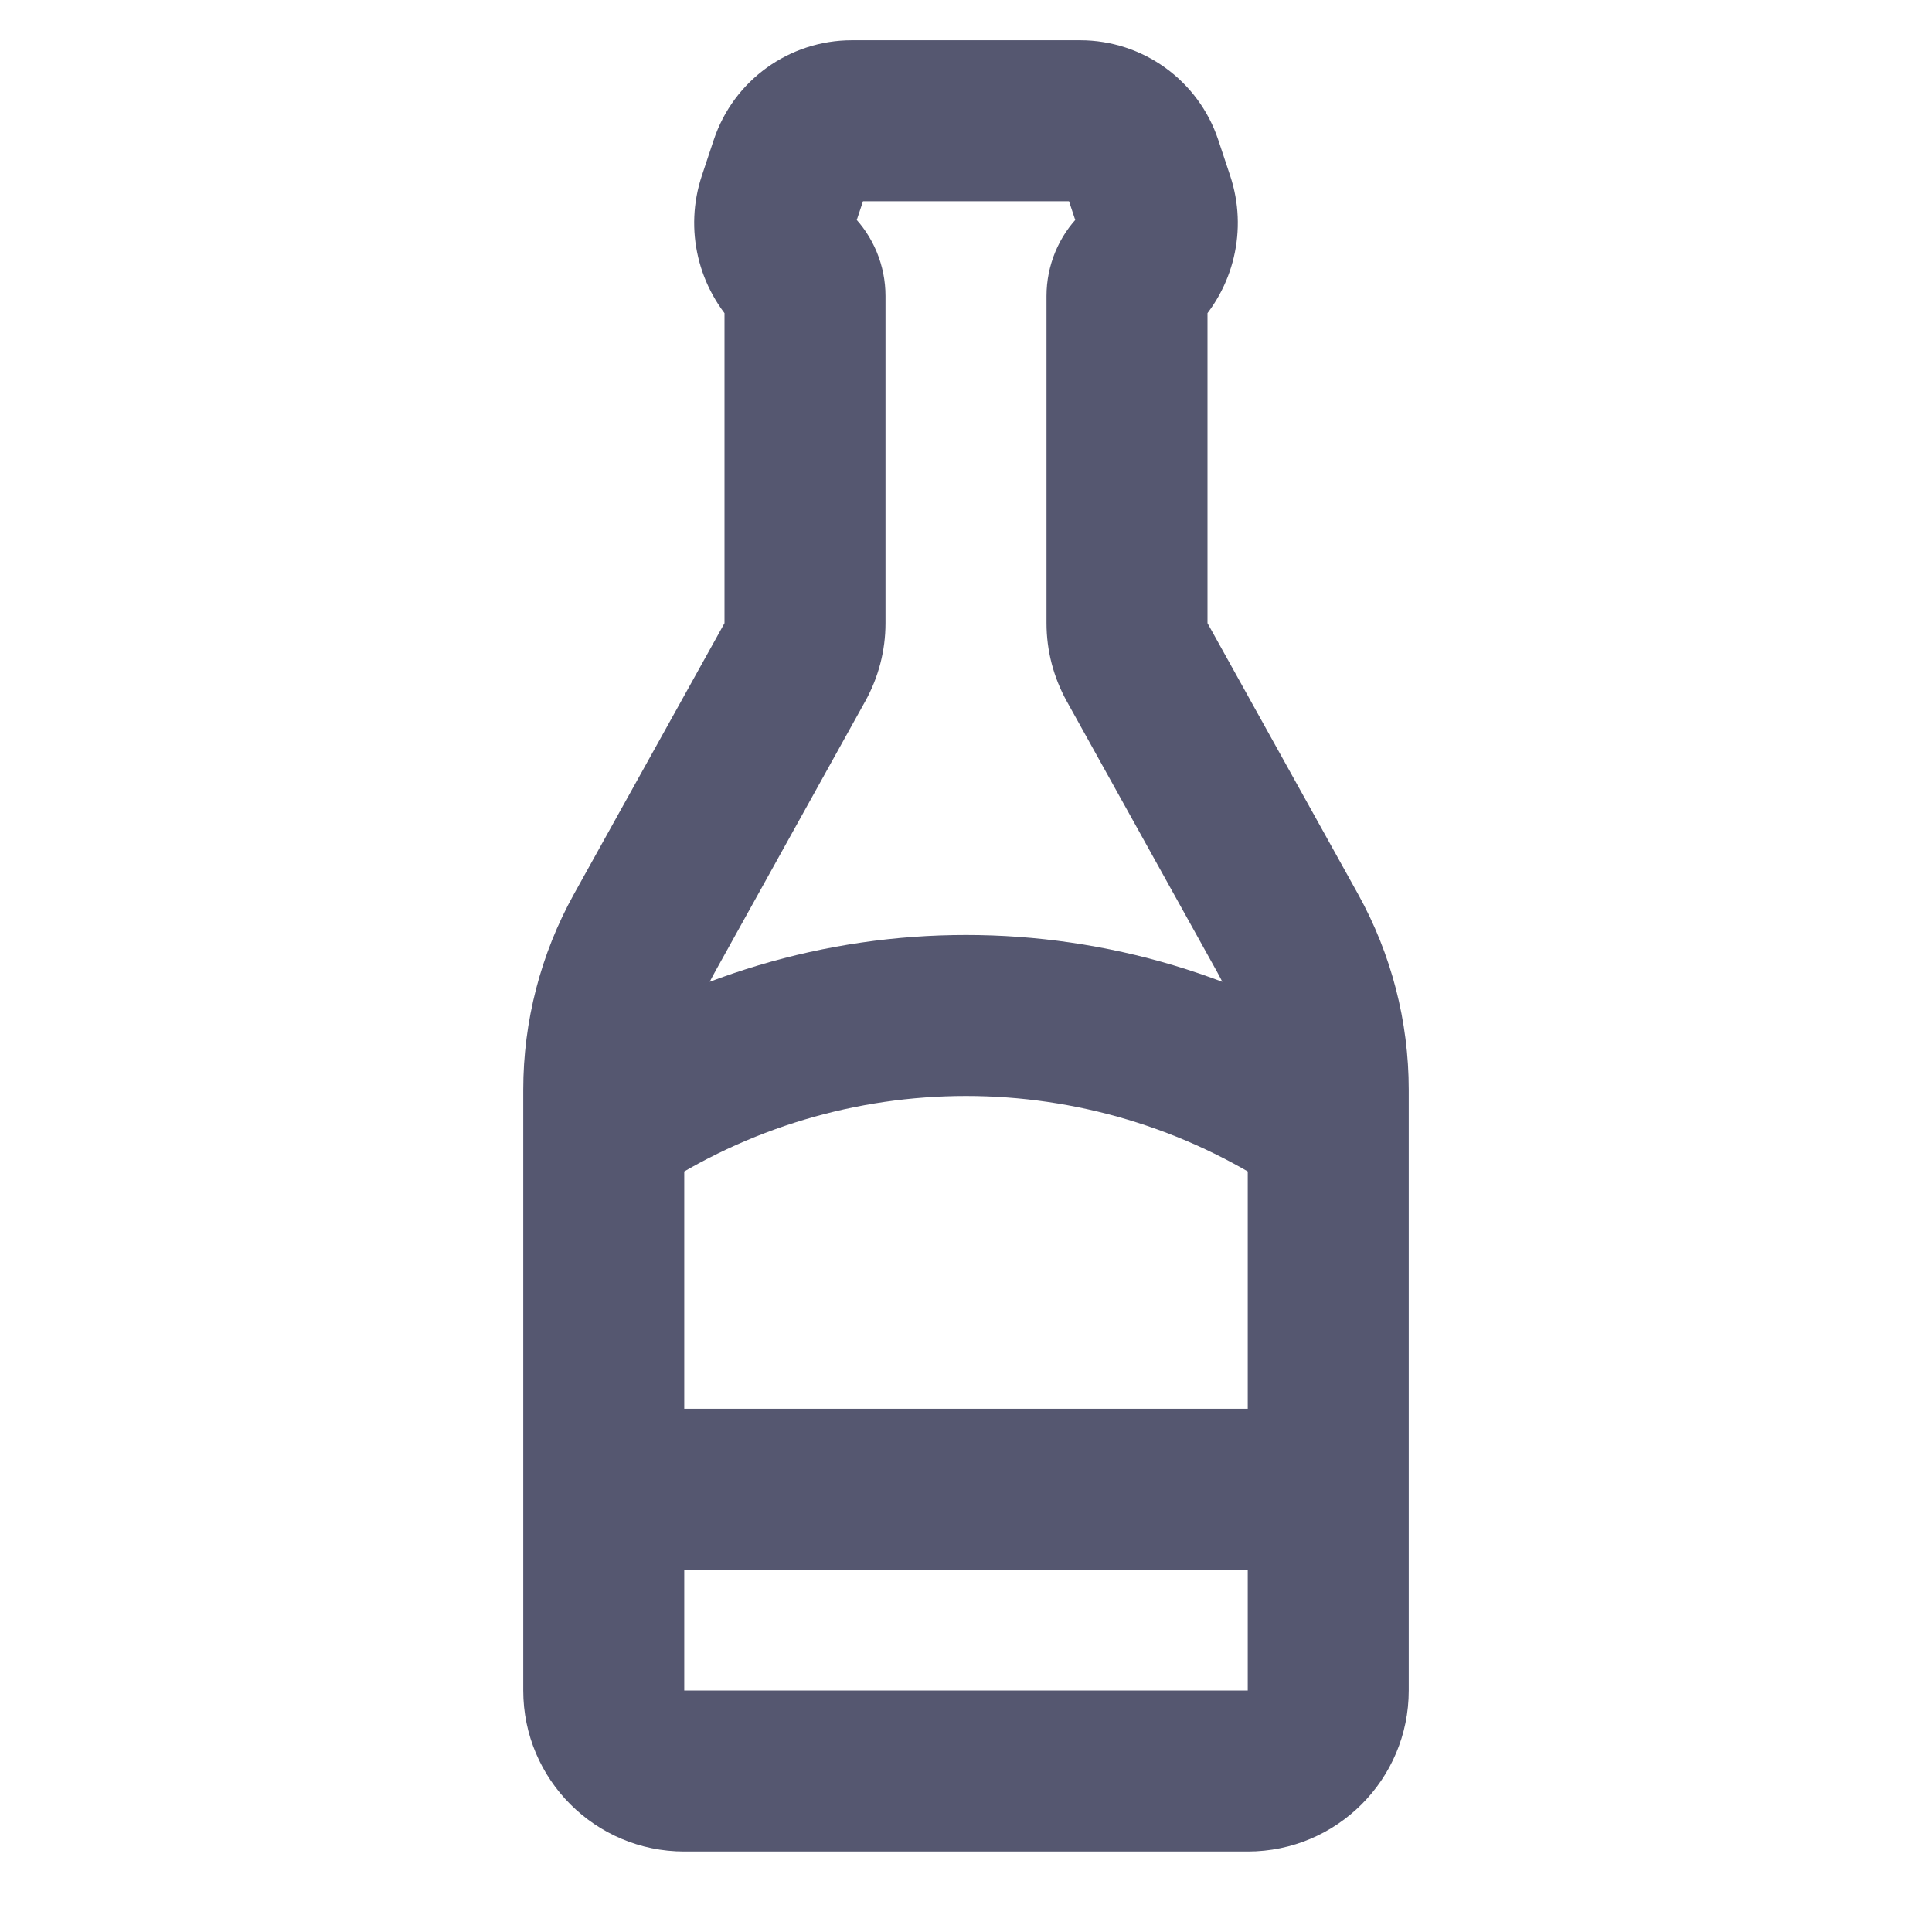 <svg width="24" height="24" viewBox="0 0 24 24" fill="none" xmlns="http://www.w3.org/2000/svg">
<path d="M14.184 2.053L15.133 1.736L14.184 2.053ZM14.126 8.227L15 7.741L14.126 8.227ZM15.997 11.594L15.123 12.08L15.997 11.594ZM9.874 8.227L10.748 8.712L9.874 8.227ZM8.878 12.08L10.748 8.712L9 7.741L7.129 11.108L8.878 12.08ZM11 7.741V3.677H9V7.741H11ZM10.616 2.814L10.764 2.369L8.867 1.736L8.719 2.181L10.616 2.814ZM16.871 11.108L15 7.741L13.252 8.712L15.123 12.08L16.871 11.108ZM15 7.741V3.677H13V7.741H15ZM15.281 2.181L15.133 1.736L13.236 2.369L13.384 2.814L15.281 2.181ZM15.5 21H8.5V23H15.5V21ZM10.582 2.5H13.418V0.5H10.582V2.5ZM8.5 21V18.5H6.5V21H8.5ZM17.5 21V18.5H15.5V21H17.5ZM7.5 19.5H12V17.5H7.5V19.5ZM12 19.5H16.5V17.5H12V19.5ZM8.5 18.5V14H6.5V18.5H8.5ZM8.5 14V13.537H6.5V14H8.5ZM8.055 14.832L8.117 14.79L7.008 13.126L6.945 13.168L8.055 14.832ZM17.5 18.5V14H15.5V18.5H17.5ZM17.5 14V13.537H15.5V14H17.5ZM15.883 14.79L15.945 14.832L17.055 13.168L16.992 13.126L15.883 14.79ZM8.117 14.79C10.468 13.223 13.532 13.223 15.883 14.79L16.992 13.126C13.969 11.111 10.031 11.111 7.008 13.126L8.117 14.79ZM15.133 1.736C14.887 0.998 14.196 0.5 13.418 0.5V2.5C13.335 2.5 13.262 2.447 13.236 2.369L15.133 1.736ZM14.833 4.082C15.33 3.584 15.504 2.849 15.281 2.181L13.384 2.814C13.367 2.762 13.38 2.706 13.418 2.667L14.833 4.082ZM15 3.677C15 3.829 14.94 3.974 14.833 4.082L13.418 2.667C13.15 2.935 13 3.299 13 3.677H15ZM15 7.741L15 7.741H13C13 8.081 13.087 8.415 13.252 8.712L15 7.741ZM15.123 12.08C15.37 12.525 15.5 13.027 15.5 13.537H17.5C17.5 12.687 17.283 11.851 16.871 11.108L15.123 12.08ZM15.5 23C16.605 23 17.5 22.105 17.5 21H15.5L15.5 21V23ZM10.764 2.369C10.738 2.447 10.665 2.5 10.582 2.5V0.5C9.804 0.5 9.113 0.998 8.867 1.736L10.764 2.369ZM10.582 2.667C10.62 2.706 10.633 2.762 10.616 2.814L8.719 2.181C8.496 2.849 8.67 3.584 9.167 4.082L10.582 2.667ZM11 3.677C11 3.299 10.85 2.935 10.582 2.667L9.167 4.082C9.06 3.974 9 3.829 9 3.677H11ZM10.748 8.712C10.913 8.415 11 8.081 11 7.741H9L9 7.741L10.748 8.712ZM7.129 11.108C6.717 11.851 6.5 12.687 6.5 13.537H8.5C8.5 13.027 8.63 12.525 8.878 12.08L7.129 11.108ZM8.5 21L8.5 21H6.5C6.5 22.105 7.395 23 8.5 23V21Z" fill="#555770"/>
</svg>
